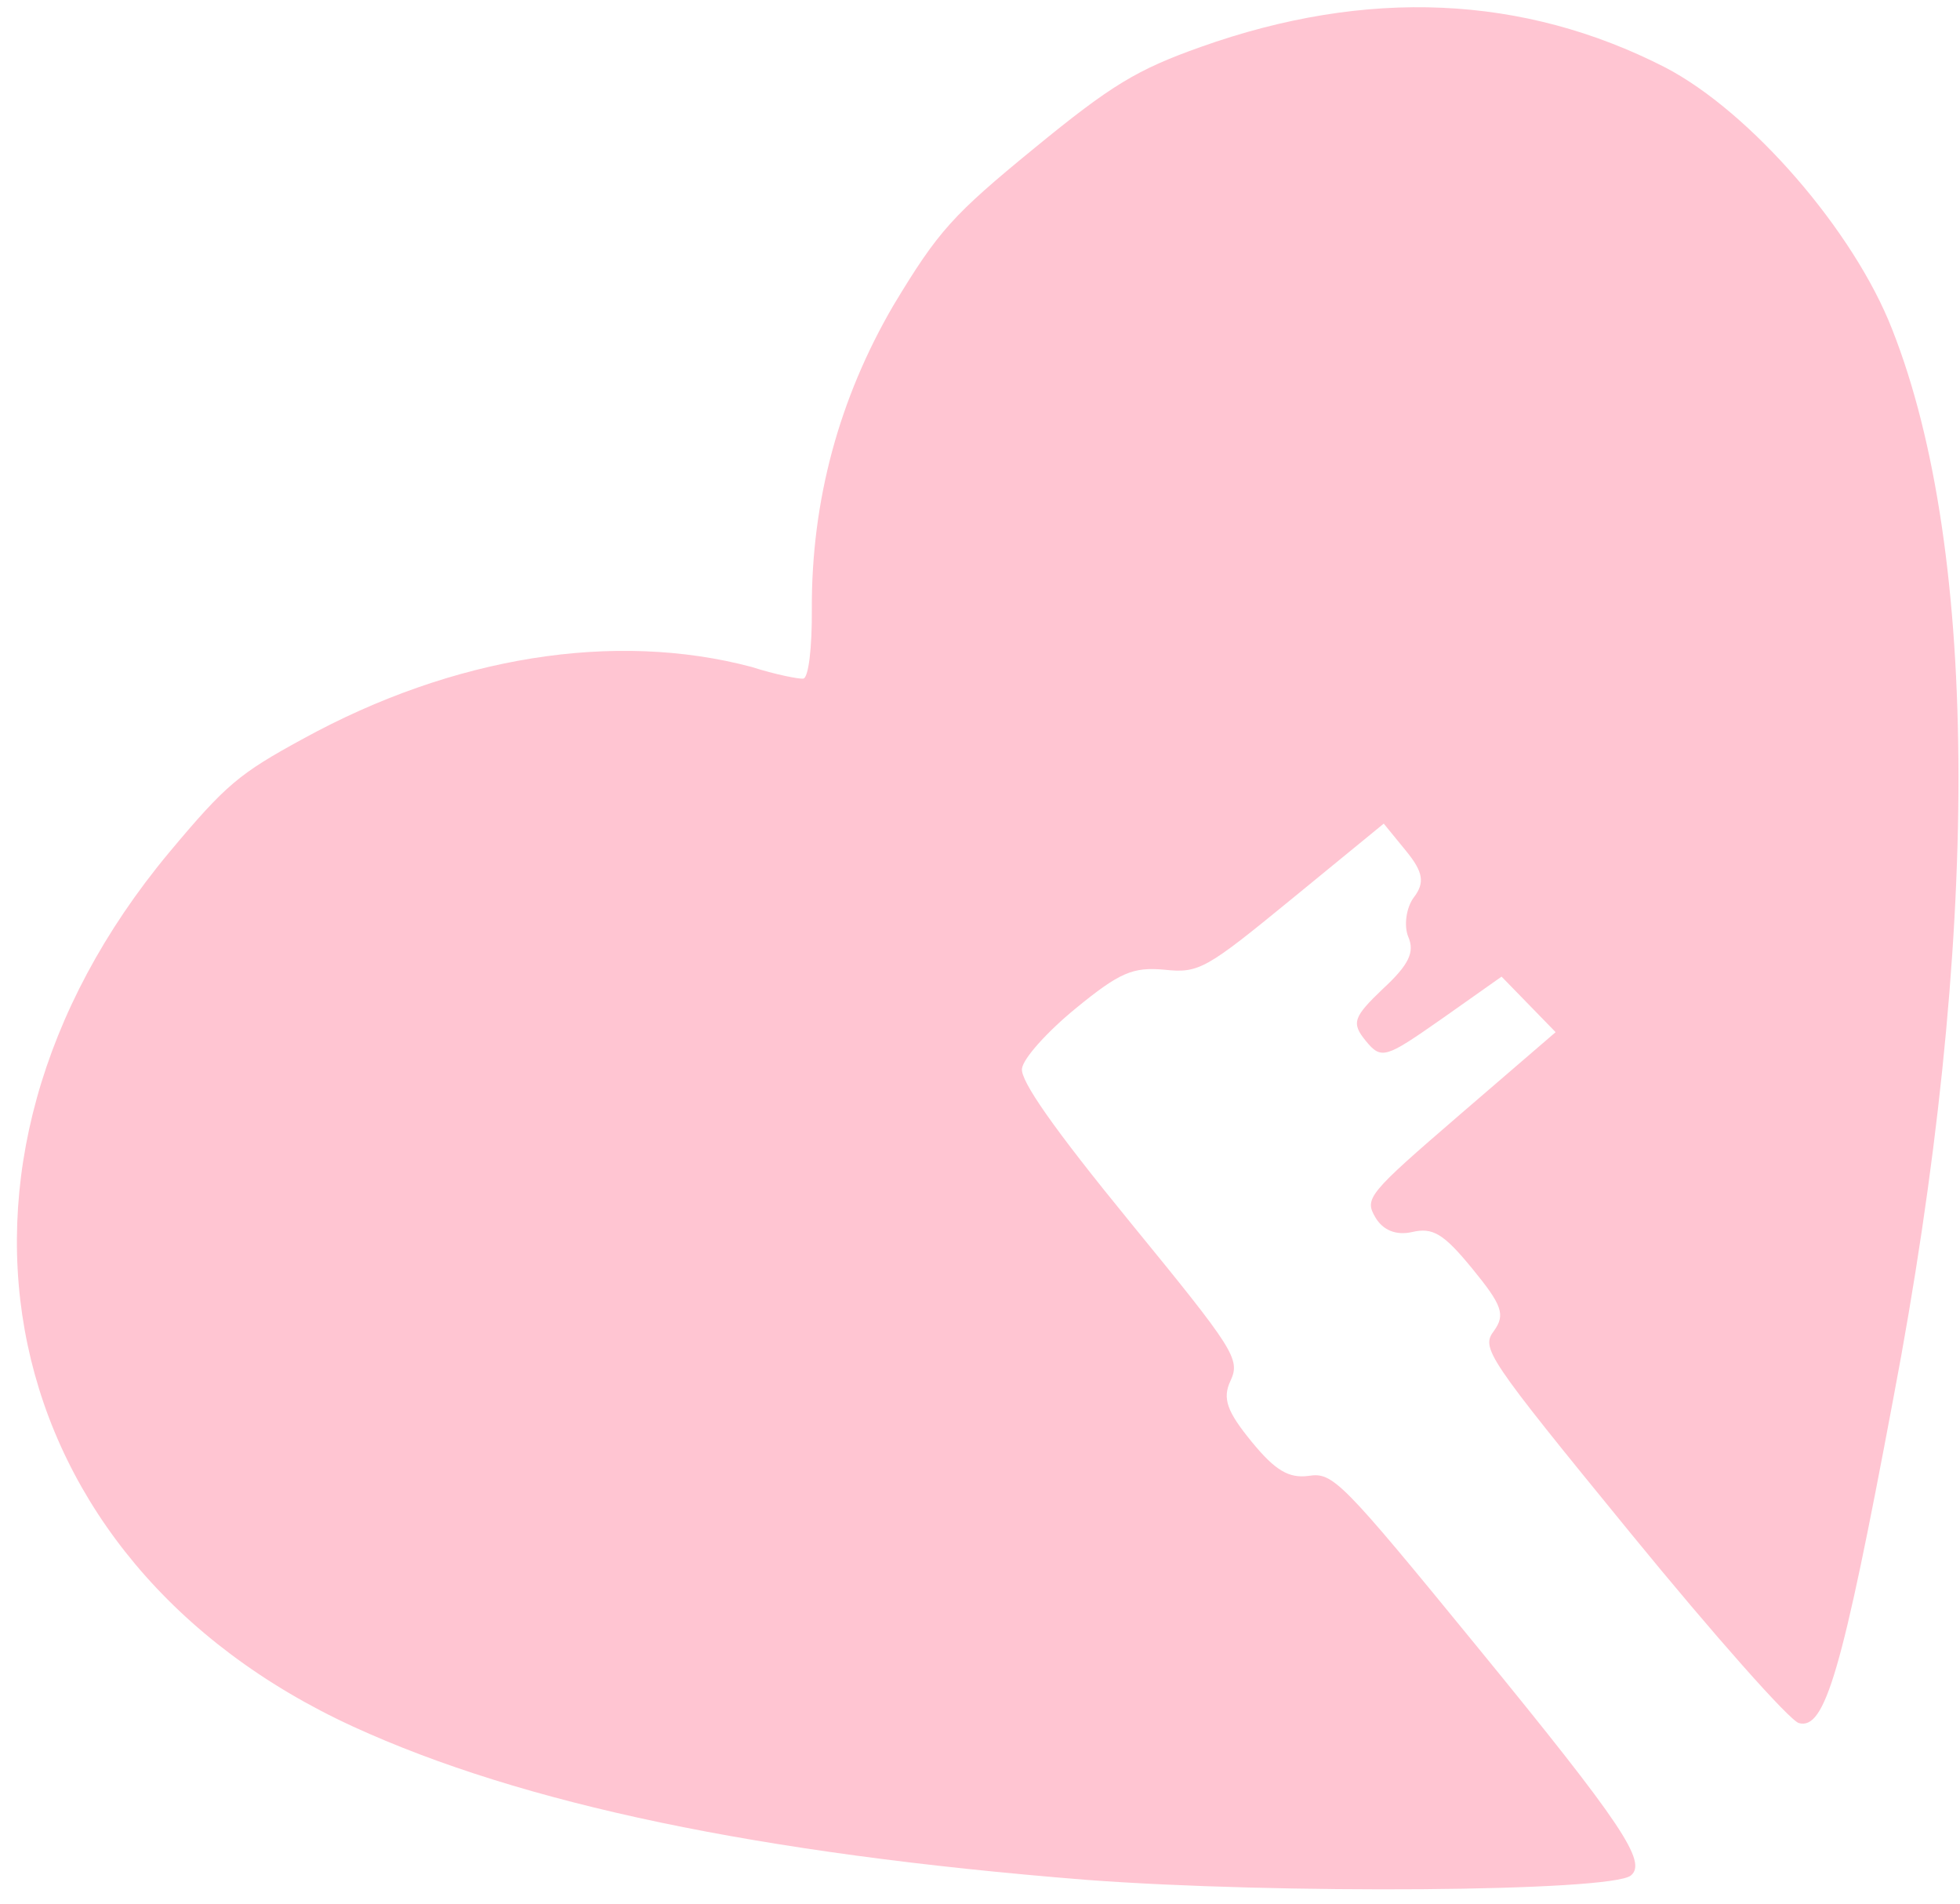 <svg width="104" height="101" viewBox="0 0 104 101" fill="none" xmlns="http://www.w3.org/2000/svg">
<path d="M8.967 45.232C-4.877 61.859 -0.455 82.778 18.747 91.598C27.715 95.704 40.238 98.33 57.592 99.72C67.751 100.489 85.476 100.359 86.535 99.493C87.41 98.776 86.087 96.783 78.413 87.397C71.16 78.526 70.728 78.092 69.433 78.294C68.392 78.43 67.671 78.019 66.41 76.476C65.113 74.89 64.842 74.183 65.298 73.237C65.823 72.092 65.483 71.583 59.982 64.854C55.882 59.84 54.139 57.332 54.227 56.688C54.304 56.124 55.602 54.703 57.075 53.497C59.423 51.575 60.116 51.294 61.773 51.441C63.627 51.64 63.984 51.419 68.588 47.65L73.423 43.692L74.614 45.15C75.525 46.264 75.611 46.838 75.014 47.612C74.613 48.156 74.481 49.122 74.728 49.707C75.069 50.5 74.773 51.172 73.37 52.464C71.817 53.949 71.692 54.266 72.463 55.209C73.304 56.238 73.523 56.13 76.507 54.045L79.675 51.809L81.11 53.282L82.544 54.755L77.447 59.142C72.579 63.341 72.384 63.573 72.982 64.586C73.38 65.261 74.077 65.549 74.921 65.359C76.019 65.104 76.589 65.425 78.13 67.311C79.707 69.239 79.885 69.738 79.277 70.593C78.578 71.523 78.812 71.904 86.556 81.375C90.936 86.733 94.939 91.253 95.45 91.408C96.831 91.78 97.735 88.75 100.456 74.218C105.087 49.894 105.078 29.297 100.397 17.462C98.368 12.255 92.893 5.934 88.349 3.572C80.819 -0.279 72.527 -0.645 63.715 2.49C60.32 3.696 58.982 4.504 54.885 7.859C50.557 11.402 49.787 12.246 47.407 16.198C44.525 21.133 43.047 26.563 43.077 32.334C43.091 34.325 42.906 35.979 42.617 36.001C42.408 36.029 41.133 35.785 39.88 35.38C32.618 33.455 24.049 34.818 16.091 39.186C12.689 41.041 11.998 41.606 8.967 45.232Z" fill="#FC003B" fill-opacity="0.23"/>
</svg>
